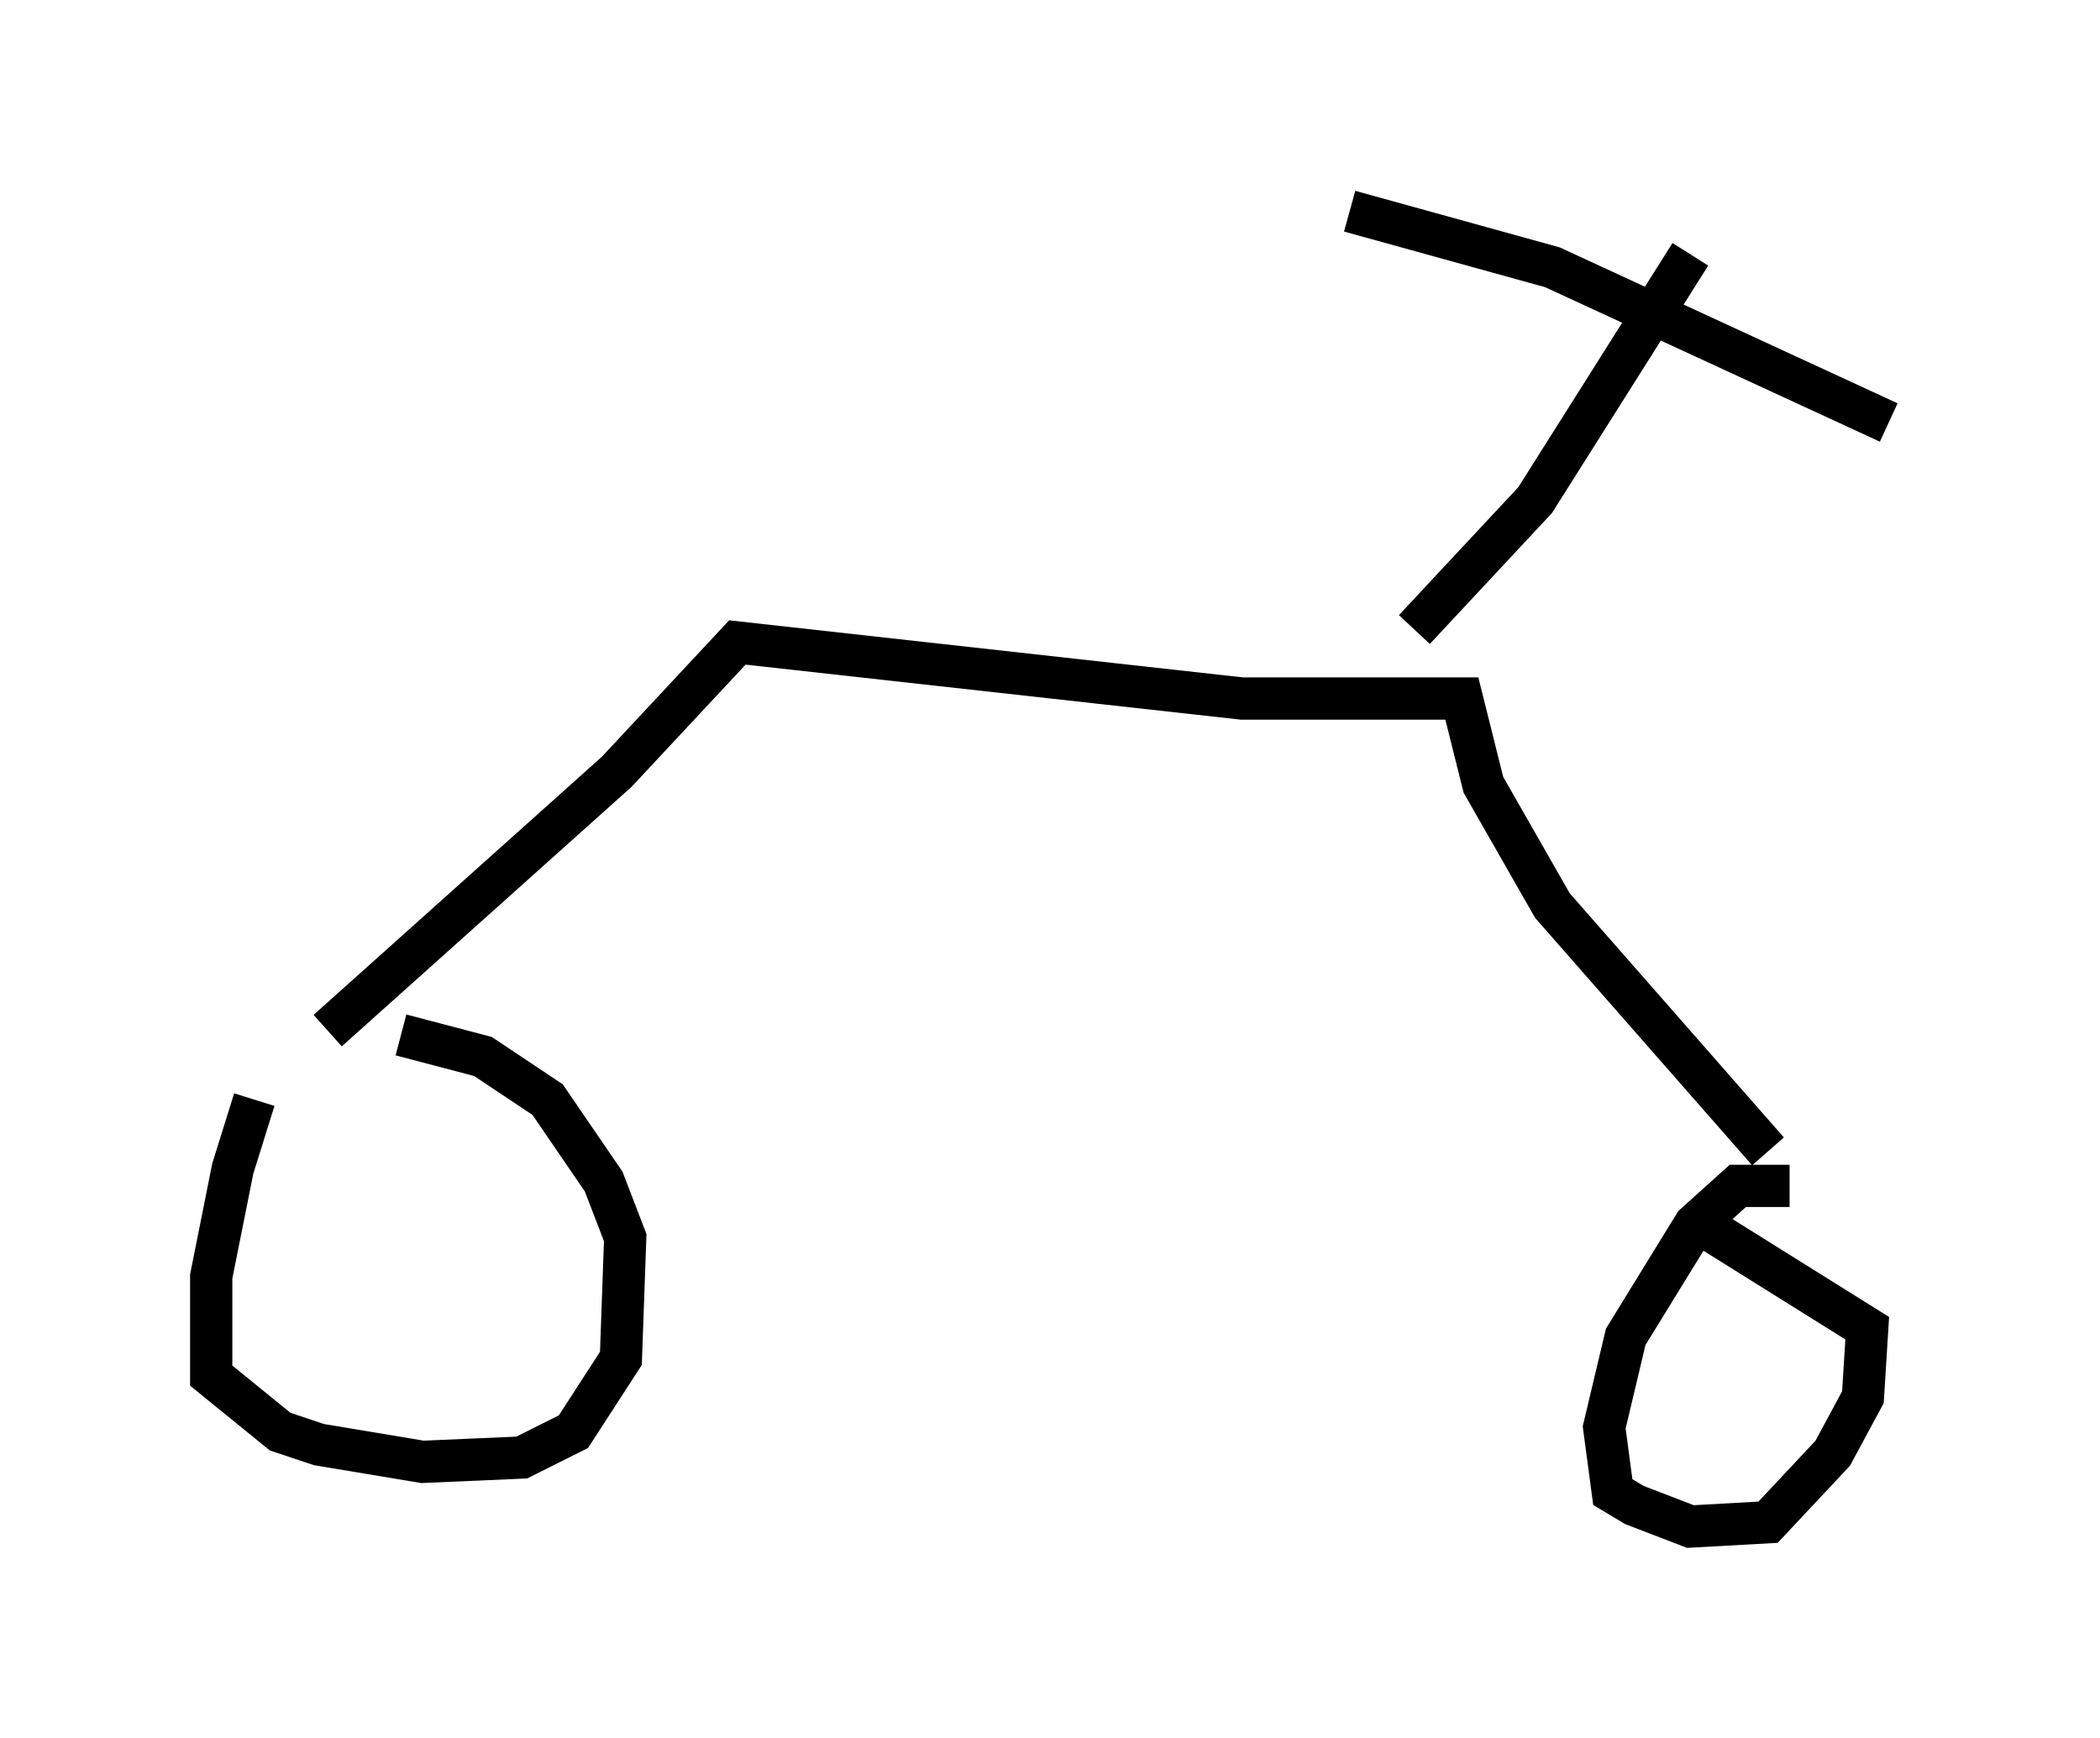 <?xml version="1.0" encoding="utf-8" ?>
<svg baseProfile="full" height="41.136" version="1.1" width="49.711" xmlns="http://www.w3.org/2000/svg" xmlns:ev="http://www.w3.org/2001/xml-events" xmlns:xlink="http://www.w3.org/1999/xlink"><defs /><rect fill="white" height="41.136" width="49.711" x="0" y="0" /><path d="M6.735, 25.009 m-0.715, 1.021 l-0.51, 1.633 -0.51, 2.552 l0.0, 2.348 1.633, 1.327 l0.919, 0.306 2.45, 0.408 l2.348, -0.102 1.225, -0.613 l1.123, -1.735 0.102, -2.858 l-0.51, -1.327 -1.327, -1.94 l-1.531, -1.021 -1.94, -0.51 m32.871, 3.573 l-1.225, 0.0 -1.021, 0.919 l-1.633, 2.654 -0.51, 2.144 l0.204, 1.531 0.51, 0.306 l1.327, 0.51 1.838, -0.102 l1.531, -1.633 0.715, -1.327 l0.102, -1.633 -4.083, -2.552 m-32.361, -4.492 l6.84, -6.125 2.858, -3.063 l11.944, 1.327 5.206, 0.0 l0.51, 2.042 1.633, 2.858 l5.104, 5.819 m-8.371, -12.352 l2.858, -3.063 3.675, -5.819 m-8.065, -1.021 l4.798, 1.327 7.963, 3.675 " fill="none" stroke="black" stroke-width="1" /></svg>